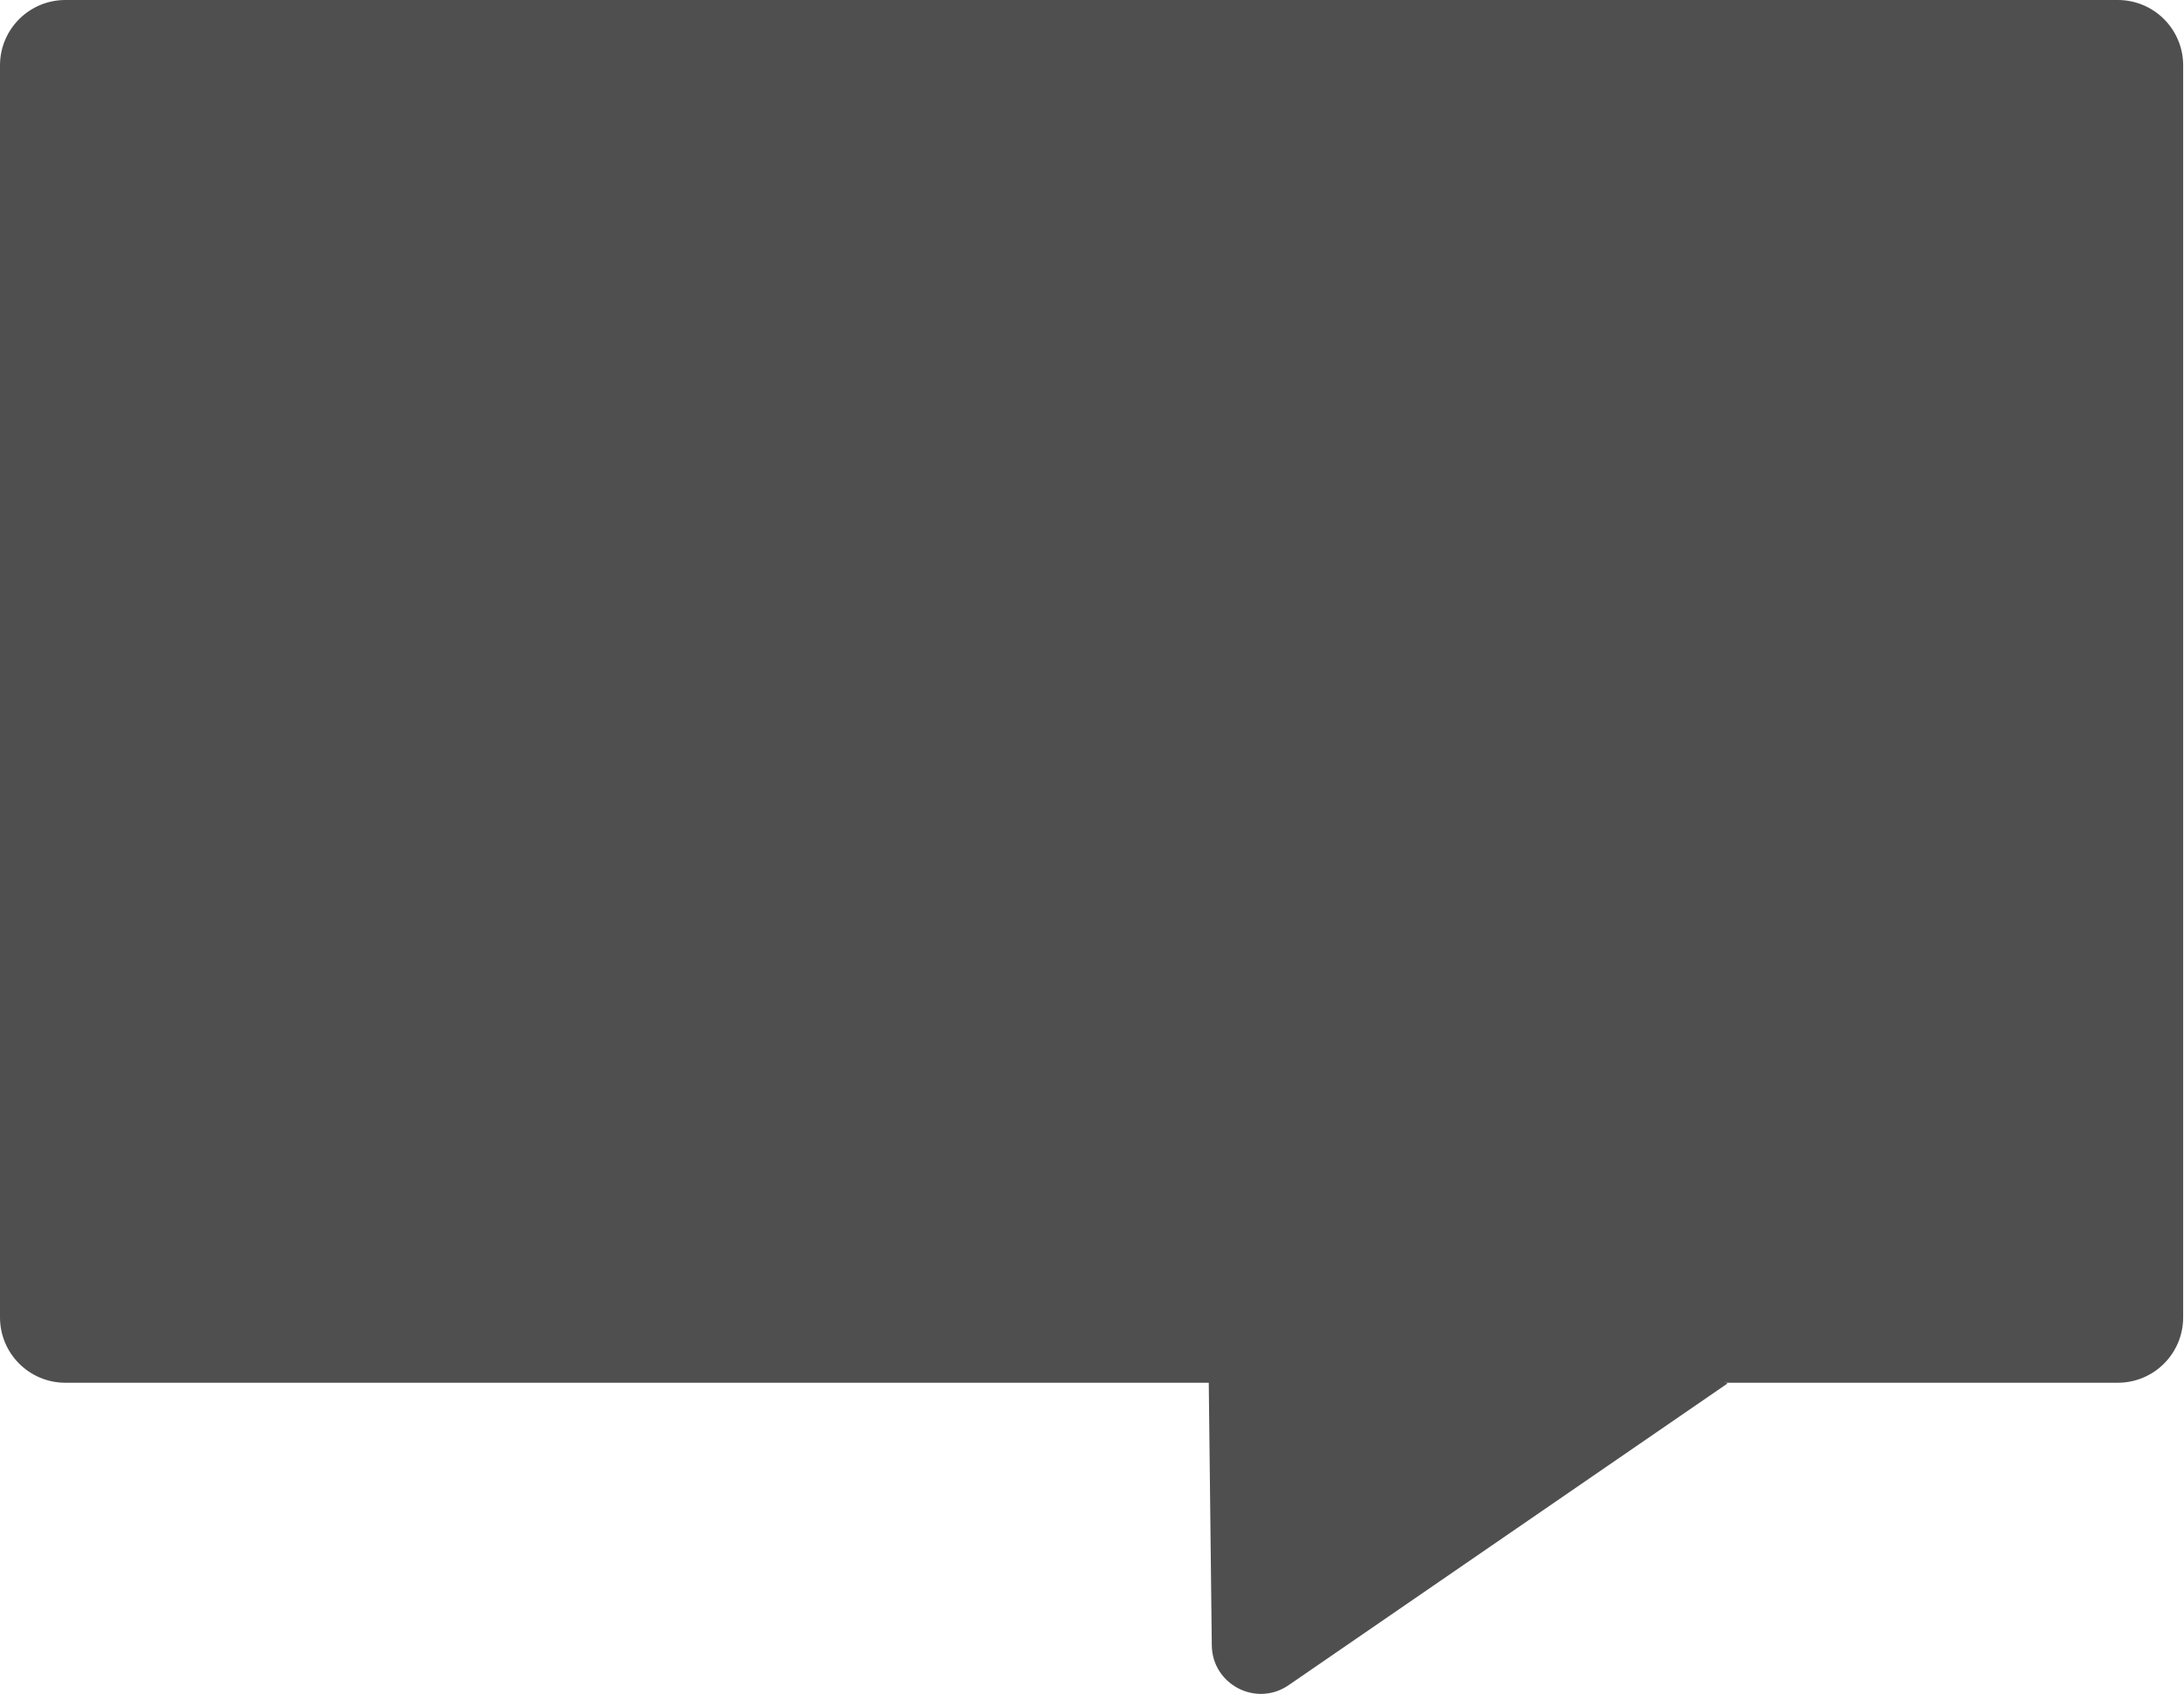 <svg width="401" height="311" viewBox="0 0 401 311" fill="none" xmlns="http://www.w3.org/2000/svg">
<path d="M0 12C0 5.373 5.373 0 12 0H388.846C395.473 0 400.846 5.373 400.846 12V241.869C400.846 248.496 395.473 253.869 388.846 253.869H12C5.373 253.869 0 248.496 0 241.869V12Z" fill="#4F4F4F"/>
<path d="M221.604 224.949C221.554 220.681 225.851 217.728 229.817 219.303L317.194 253.995L236.594 309.399C230.661 313.476 222.58 309.284 222.496 302.086L221.604 224.949Z" fill="#4F4F4F"/>
</svg>
